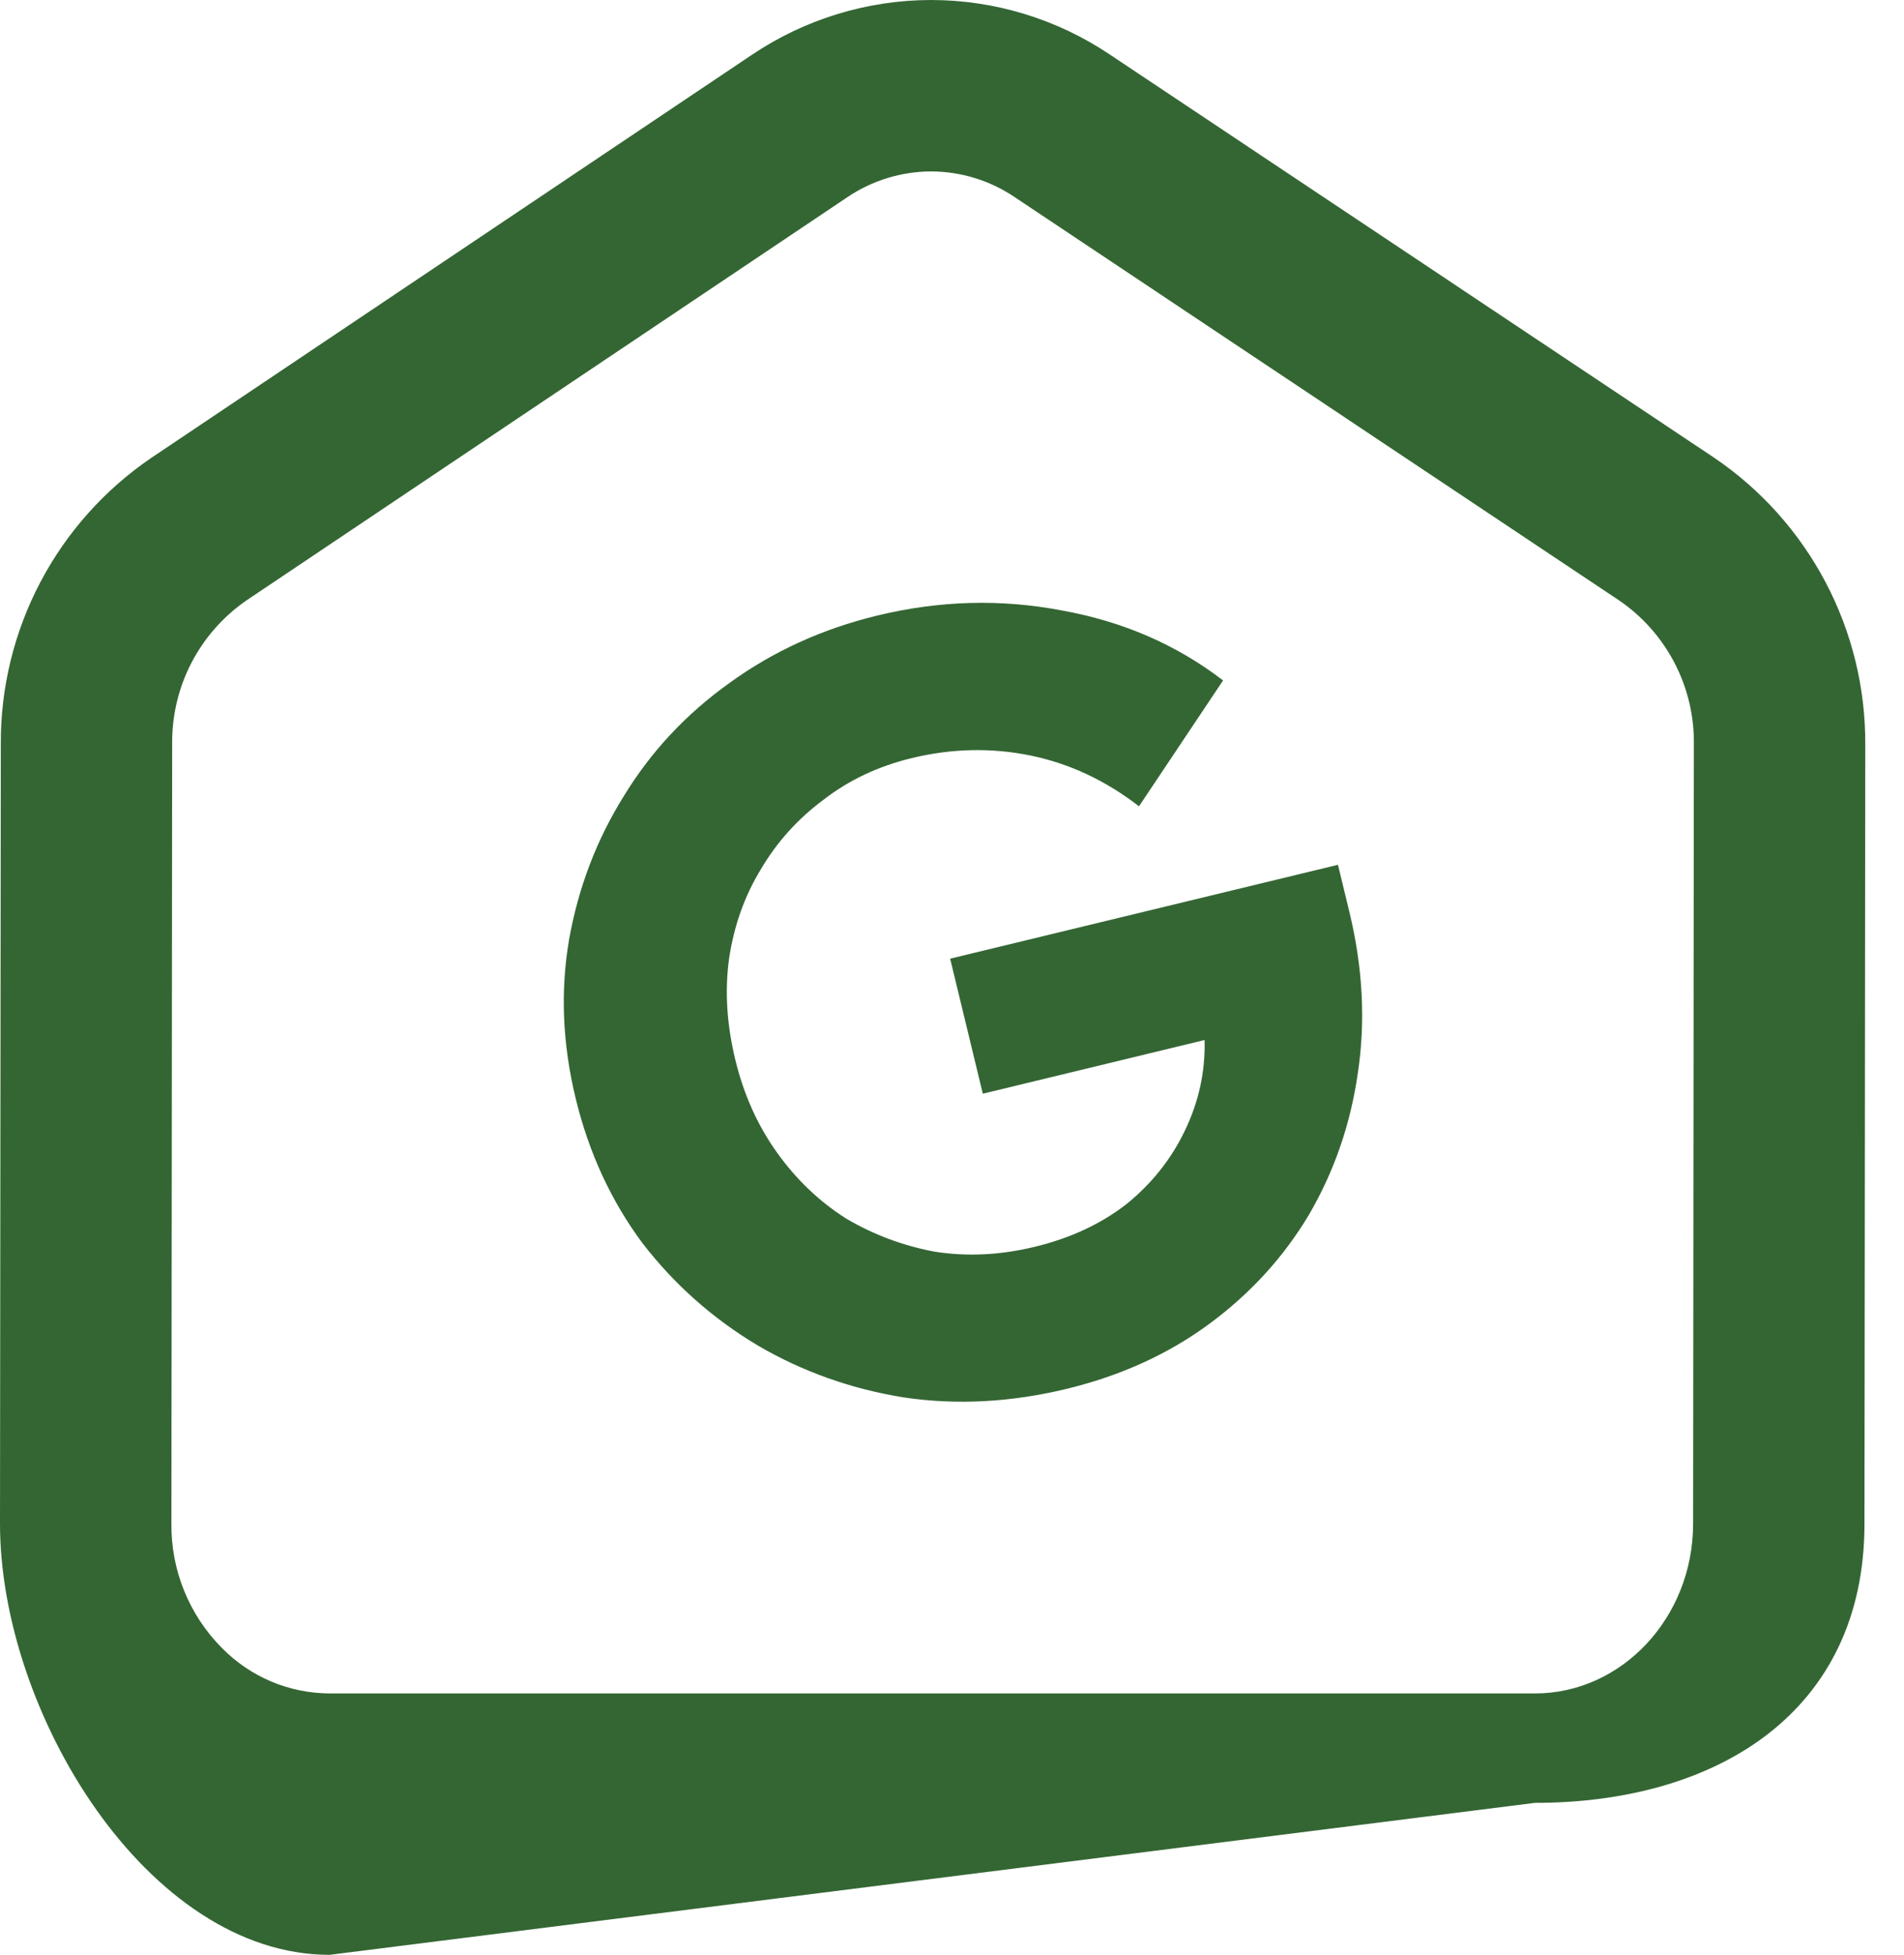 <svg width="38" height="39" viewBox="0 0 38 39" fill="none" xmlns="http://www.w3.org/2000/svg">
<path d="M18.583 3.42C19.176 3.422 19.756 3.599 20.248 3.931L32.315 11.979C32.782 12.298 33.162 12.728 33.423 13.231C33.683 13.733 33.815 14.292 33.806 14.858L33.791 30.402C33.789 32.268 32.372 33.785 30.633 33.785H6.578C6.177 33.783 5.78 33.702 5.41 33.546C5.041 33.389 4.706 33.161 4.425 32.874C4.102 32.548 3.847 32.161 3.674 31.735C3.502 31.31 3.416 30.854 3.421 30.395L3.436 14.844C3.43 14.281 3.561 13.725 3.82 13.225C4.079 12.725 4.458 12.296 4.921 11.977L16.91 3.935C17.404 3.601 17.987 3.422 18.583 3.42ZM18.583 0C17.308 0.001 16.062 0.383 15.004 1.095L3.016 9.137C2.087 9.77 1.328 10.621 0.805 11.615C0.282 12.61 0.011 13.717 0.016 14.841L3.65052e-06 30.392C-0.004 34.154 2.942 39 6.578 39L30.633 35.968C34.264 35.968 37.208 34.162 37.211 30.406L37.227 14.862C37.234 13.733 36.963 12.619 36.437 11.62C35.911 10.621 35.148 9.767 34.213 9.133L22.147 1.086C21.092 0.379 19.852 0.001 18.583 0Z" fill="#346633"/>
<path d="M21.289 27.708C20.177 27.977 19.097 28.035 18.049 27.881C16.997 27.713 16.023 27.368 15.127 26.845C14.227 26.308 13.459 25.627 12.821 24.8C12.194 23.956 11.75 22.992 11.488 21.909C11.226 20.825 11.182 19.772 11.357 18.749C11.542 17.708 11.907 16.752 12.451 15.881C12.991 14.996 13.692 14.245 14.554 13.629C15.427 12.995 16.412 12.546 17.51 12.28C18.75 11.98 19.979 11.946 21.198 12.18C22.413 12.399 23.483 12.864 24.41 13.575L22.732 16.086C22.063 15.569 21.34 15.231 20.562 15.072C19.784 14.914 18.996 14.931 18.198 15.124C17.528 15.286 16.939 15.564 16.431 15.959C15.919 16.339 15.503 16.802 15.182 17.348C14.858 17.879 14.648 18.473 14.55 19.13C14.463 19.77 14.505 20.439 14.674 21.138C14.843 21.836 15.121 22.456 15.508 22.995C15.895 23.536 16.356 23.975 16.891 24.313C17.436 24.634 18.025 24.854 18.657 24.972C19.301 25.073 19.964 25.041 20.648 24.875C21.361 24.703 21.972 24.419 22.48 24.024C22.985 23.616 23.372 23.129 23.643 22.566C23.925 21.985 24.058 21.379 24.041 20.749L19.615 21.82L18.963 19.126L26.703 17.253L26.931 18.194C27.2 19.306 27.256 20.378 27.099 21.413C26.953 22.429 26.629 23.367 26.128 24.228C25.624 25.074 24.962 25.8 24.143 26.406C23.323 27.012 22.372 27.446 21.289 27.708Z" fill="#346633"/>
</svg>
